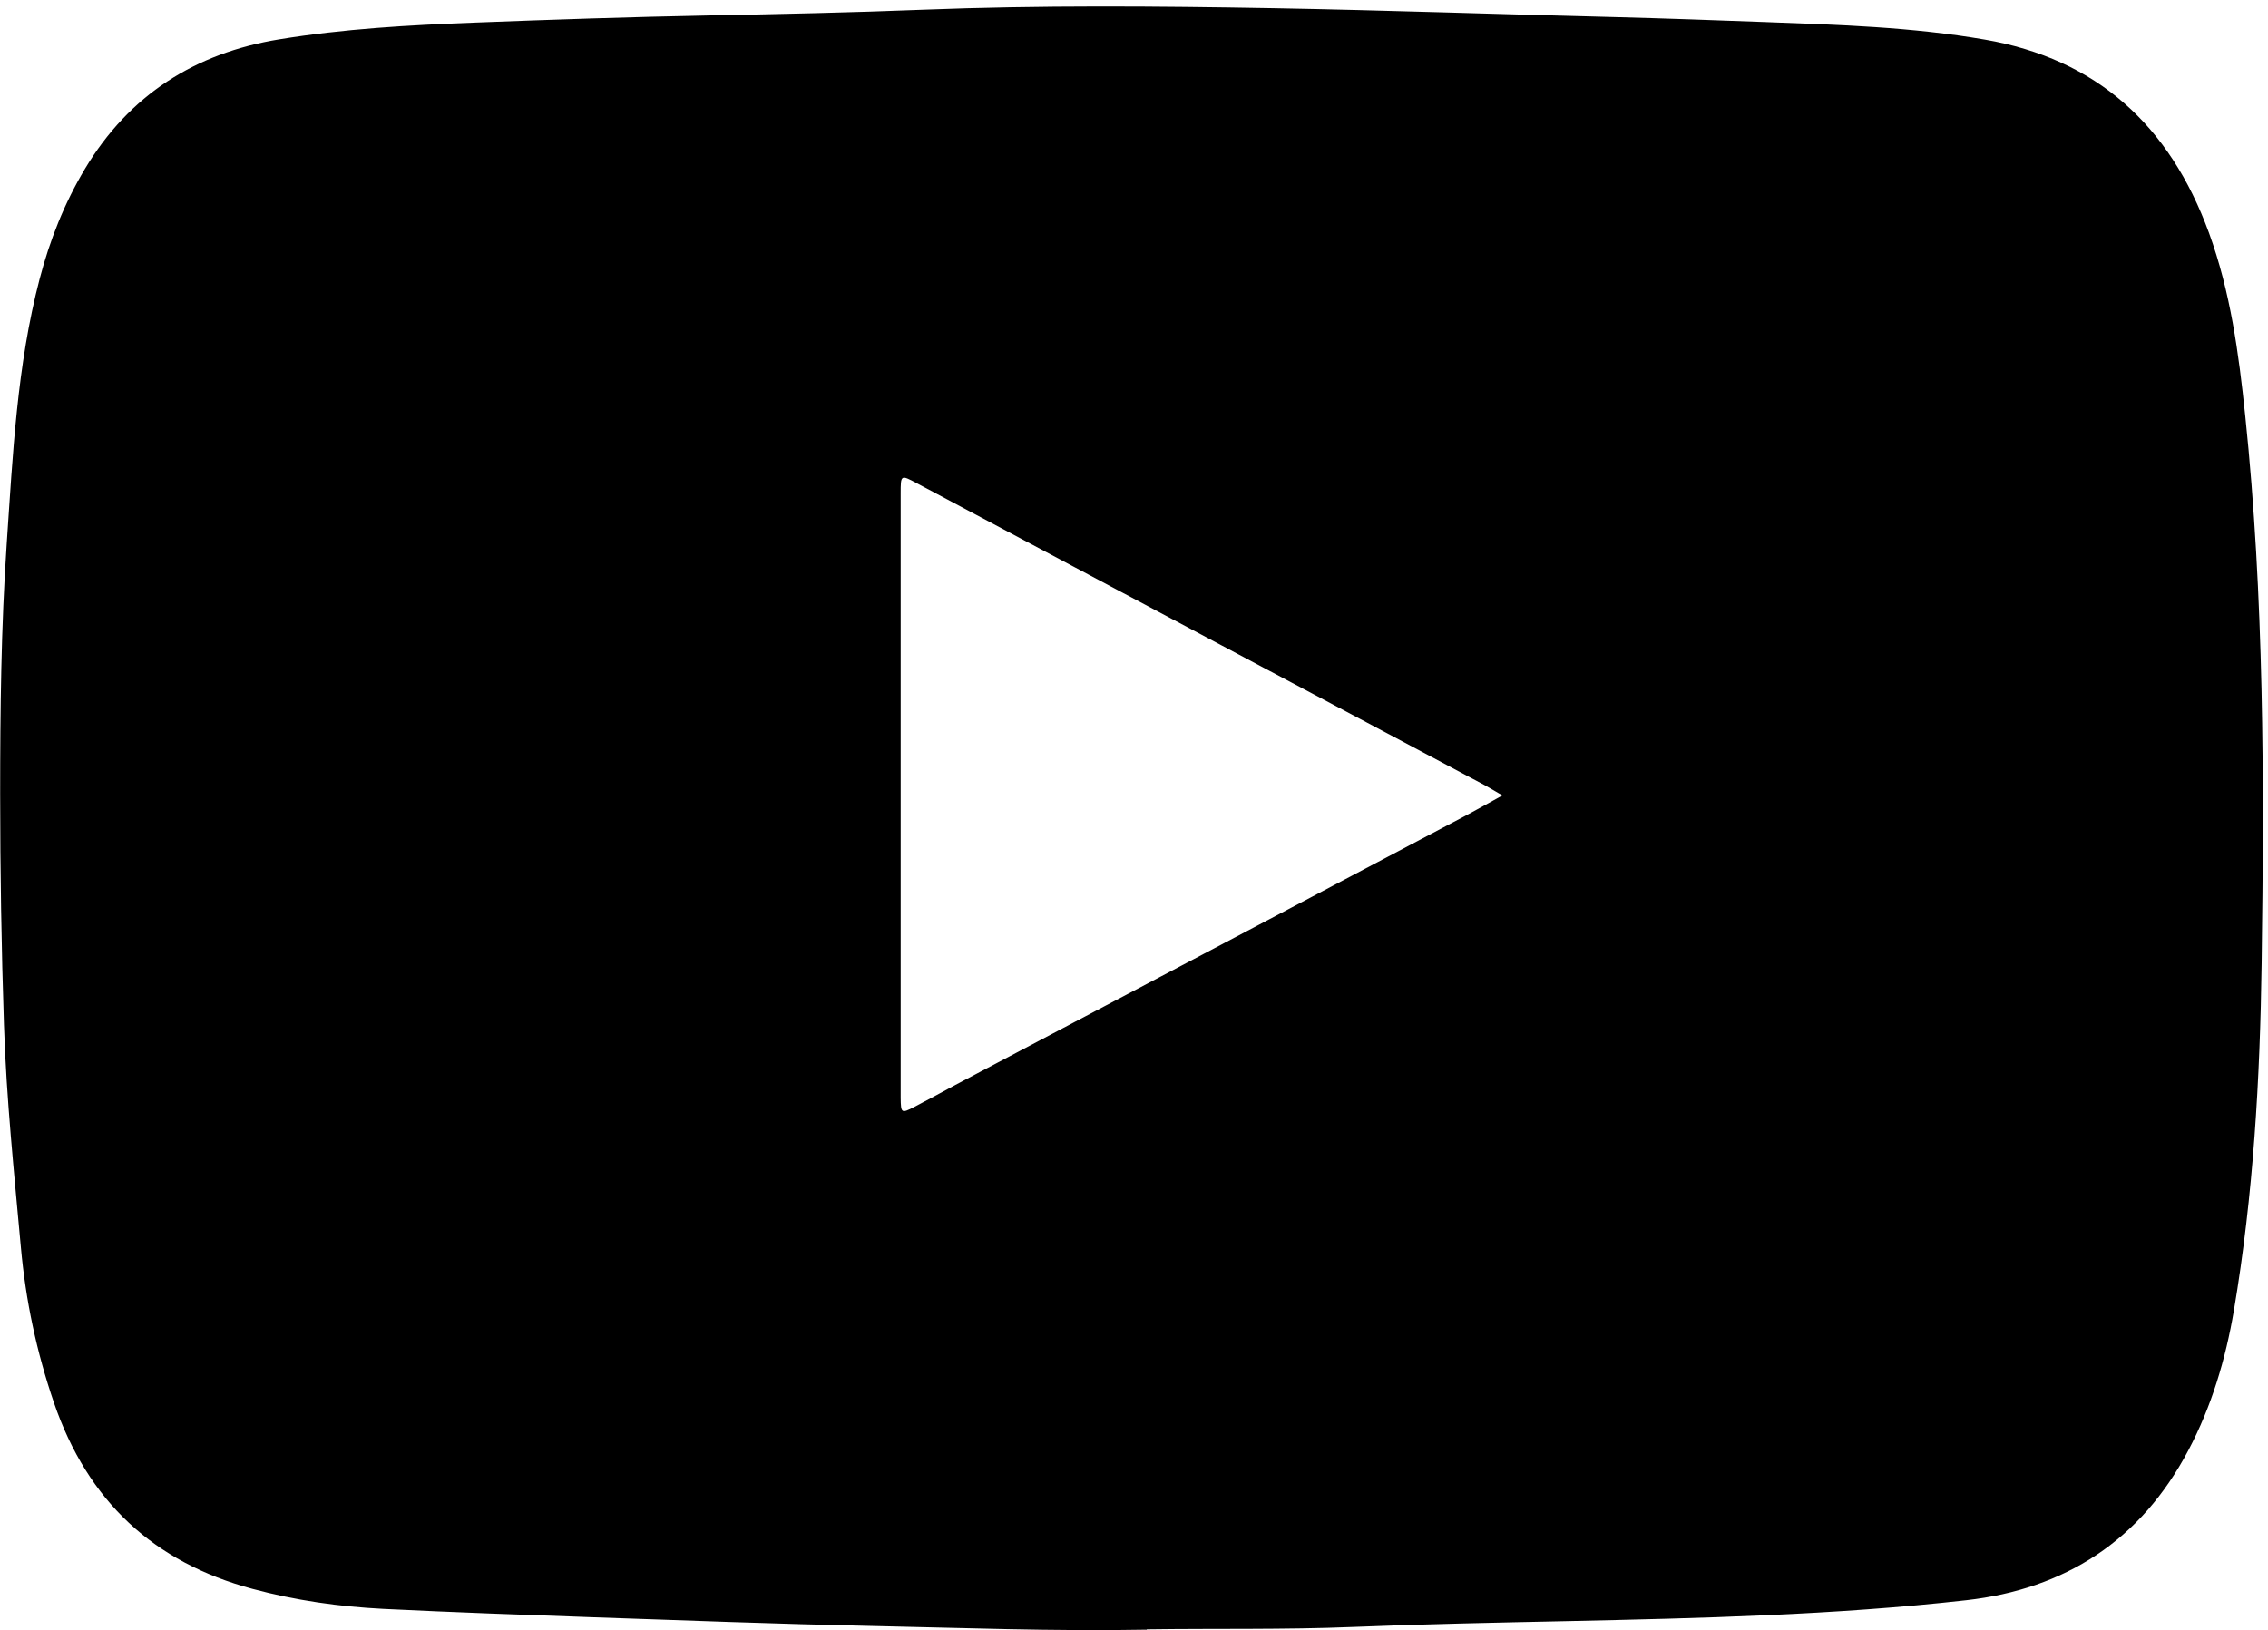 <svg width="338" height="243" viewBox="0 0 338 243" fill="none" xmlns="http://www.w3.org/2000/svg">
<path d="M170.898 242.905C157.075 243.163 143.268 242.63 129.446 242.34C115.845 242.05 102.26 241.533 88.659 241.066C78.145 240.695 67.632 240.323 57.134 239.807C50.547 239.469 44.024 238.549 37.627 236.823C22.95 232.887 13.07 223.789 8.035 209.061C5.454 201.512 3.823 193.833 3.11 185.897C2.113 174.879 0.957 163.861 0.593 152.795C0.213 141.31 0.023 129.792 0.023 118.291C0.023 105.854 0.165 93.416 1.005 81.011C1.907 67.768 2.525 54.476 5.913 41.554C7.417 35.796 9.586 30.311 12.642 25.197C19.276 14.099 29.141 7.905 41.57 5.872C51.197 4.291 60.95 3.743 70.672 3.372C82.309 2.92 93.931 2.533 105.585 2.307C116.241 2.098 126.896 1.872 137.552 1.452C154.953 0.775 172.354 0.92 189.739 1.226C206.697 1.533 223.671 2.13 240.628 2.549C248.133 2.743 255.622 3.017 263.128 3.291C274.053 3.695 284.994 4.033 295.808 5.904C312.48 8.792 323.326 18.648 329.201 34.699C332.415 43.523 333.634 52.637 334.6 61.896C337.434 89.029 337.434 116.242 337.054 143.472C336.816 160.829 335.819 178.154 332.921 195.301C331.686 202.593 329.581 209.658 326.129 216.175C319.051 229.612 307.73 236.871 293.021 238.517C273.277 240.743 253.437 241.195 233.598 241.63C222.942 241.856 212.286 242.066 201.63 242.501C191.386 242.921 181.158 242.711 170.913 242.856L170.898 242.905ZM223.908 118.565C222.863 117.968 222.103 117.484 221.327 117.065C210.64 111.37 199.936 105.692 189.233 100.014C171.689 90.69 154.162 81.366 136.634 72.026C134.243 70.752 134.227 70.736 134.227 73.559C134.227 103.434 134.227 133.309 134.227 163.2C134.227 163.345 134.227 163.49 134.227 163.636C134.259 165.926 134.322 165.991 136.254 164.991C138.312 163.926 140.355 162.797 142.397 161.7C167.747 148.327 193.096 134.954 218.446 121.565C220.171 120.646 221.881 119.678 223.892 118.565H223.908Z" fill="black"/>
</svg>
